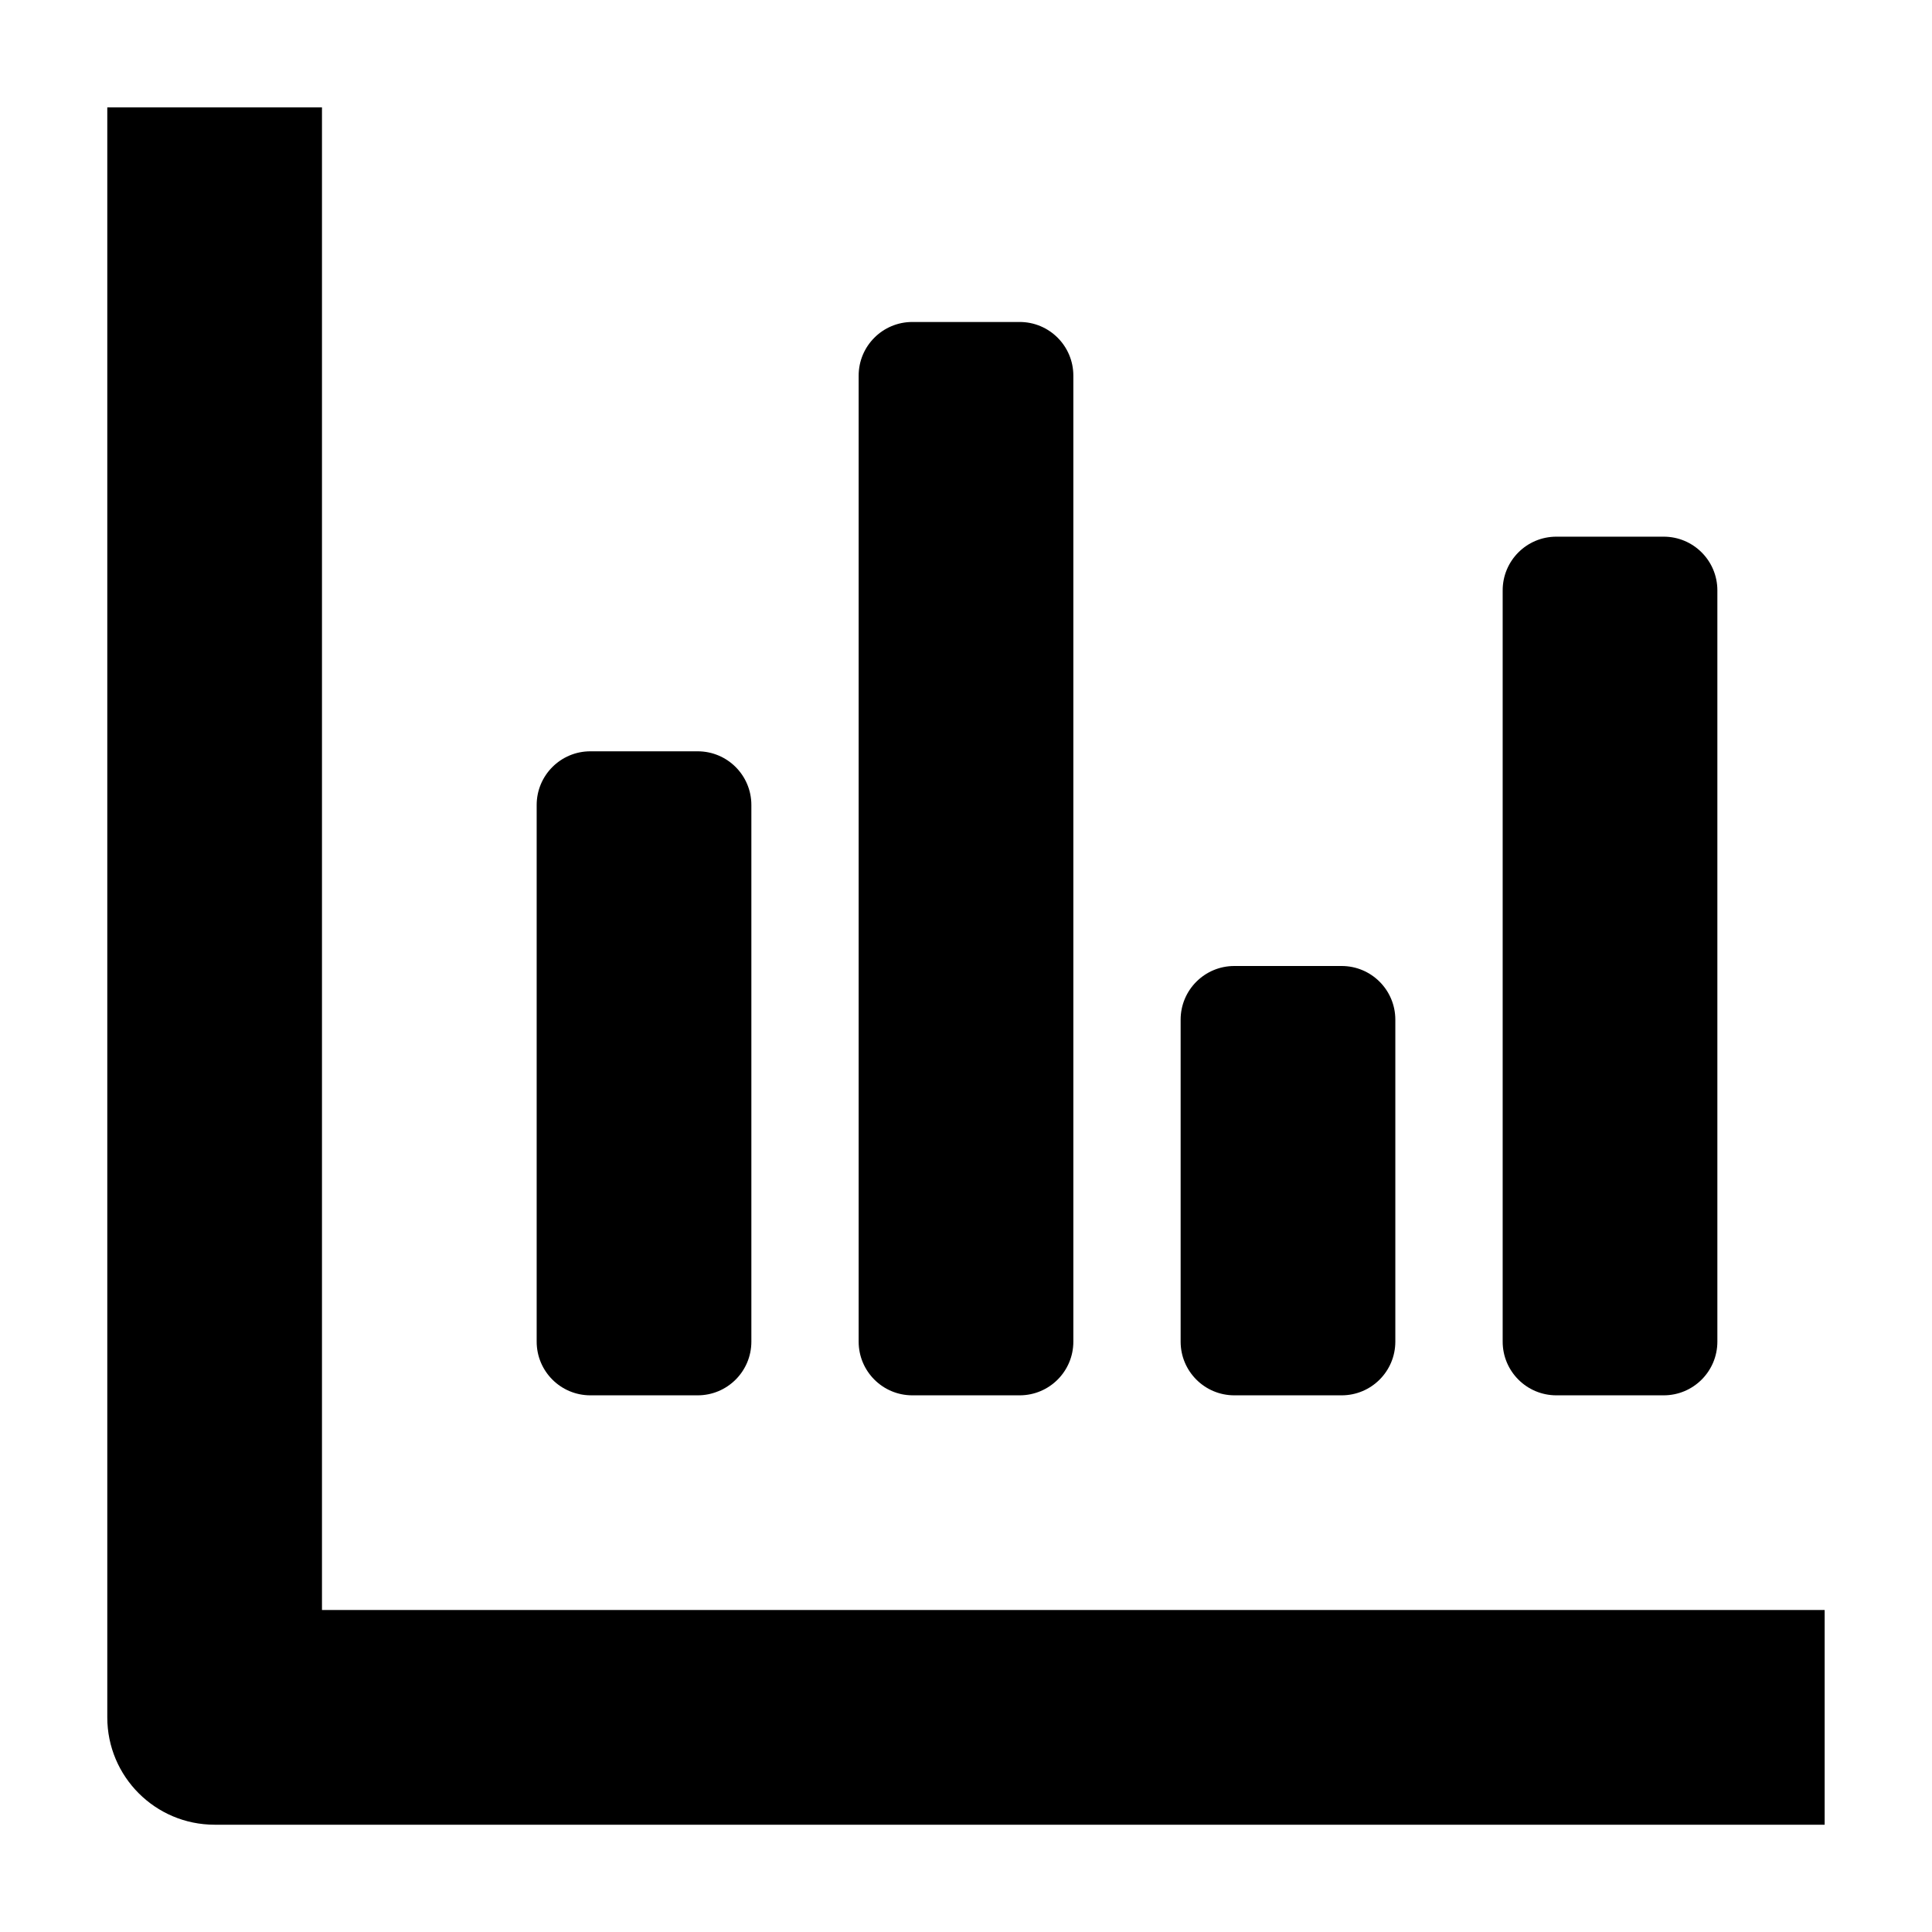 <?xml version="1.0" encoding="utf-8"?>
<!-- Generated by IcoMoon.io -->
<!DOCTYPE svg PUBLIC "-//W3C//DTD SVG 1.1//EN" "http://www.w3.org/Graphics/SVG/1.1/DTD/svg11.dtd">
<svg version="1.1" xmlns="http://www.w3.org/2000/svg" xmlns:xlink="http://www.w3.org/1999/xlink" width="32" height="32" viewBox="0 0 32 32">
<path d="M5.333 26.667v-24.889h-3.556v26.667c0 0.982 0.796 1.778 1.778 1.778h26.667v-3.556h-24.889z"></path>
<path d="M9.778 23.111h1.778c0.491 0 0.889-0.398 0.889-0.889v-8.889c0-0.491-0.398-0.889-0.889-0.889h-1.778c-0.491 0-0.889 0.398-0.889 0.889v8.889c0 0.491 0.398 0.889 0.889 0.889z"></path>
<path d="M15.111 23.111h1.778c0.491 0 0.889-0.398 0.889-0.889v-16c0-0.491-0.398-0.889-0.889-0.889h-1.778c-0.491 0-0.889 0.398-0.889 0.889v16c0 0.491 0.398 0.889 0.889 0.889z"></path>
<path d="M20.444 23.111h1.778c0.491 0 0.889-0.398 0.889-0.889v-5.333c0-0.491-0.398-0.889-0.889-0.889h-1.778c-0.491 0-0.889 0.398-0.889 0.889v5.333c0 0.491 0.398 0.889 0.889 0.889z"></path>
<path d="M25.778 23.111h1.778c0.491 0 0.889-0.398 0.889-0.889v-12.444c0-0.491-0.398-0.889-0.889-0.889h-1.778c-0.491 0-0.889 0.398-0.889 0.889v12.444c0 0.491 0.398 0.889 0.889 0.889z"></path>
</svg>
